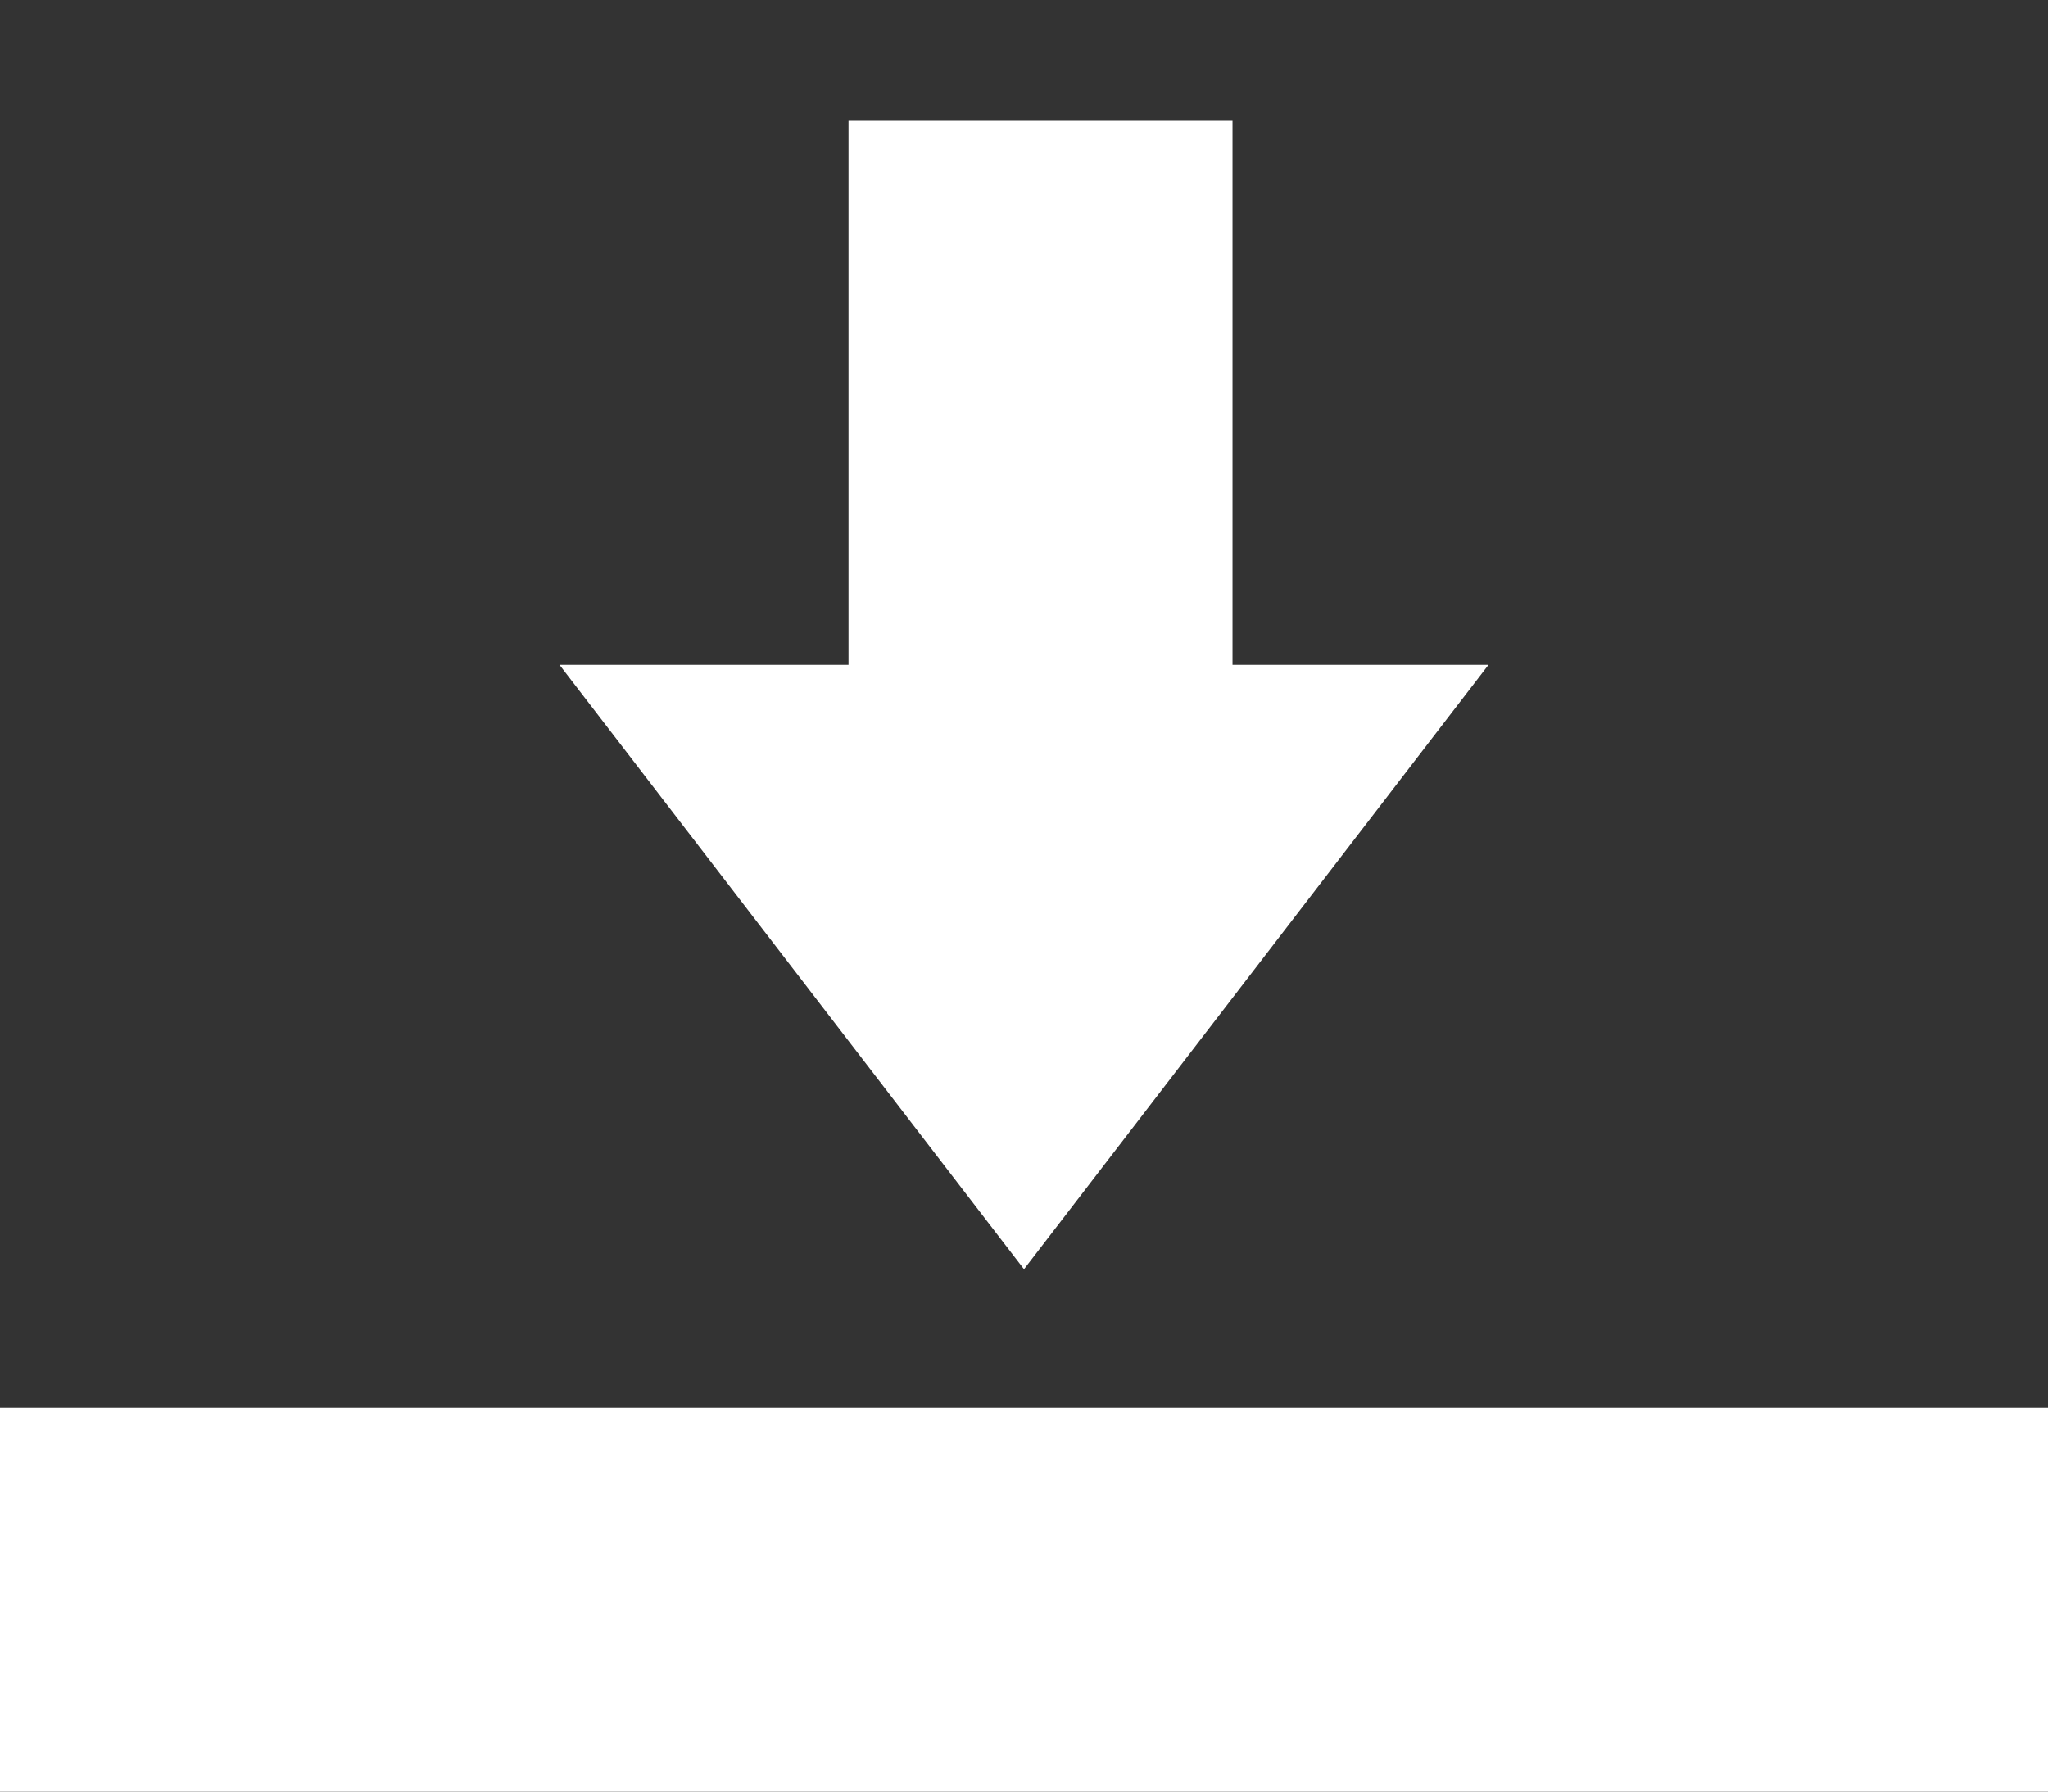 <?xml version="1.0" encoding="UTF-8" standalone="no"?>
<svg width="16px" height="14px" viewBox="0 0 16 14" version="1.1" xmlns="http://www.w3.org/2000/svg" xmlns:xlink="http://www.w3.org/1999/xlink" xmlns:sketch="http://www.bohemiancoding.com/sketch/ns">
    <rect x="0" y="0" width="16" height="14" fill="#333333" stroke="none"/>
    <!-- Generator: Sketch 3.2.2 (9983) - http://www.bohemiancoding.com/sketch -->
    <title>Rectangle 29 + Triangle 1 + Rectangle 30</title>
    <desc>Created with Sketch.</desc>
    <defs></defs>
    <g id="Page-1" stroke="none" stroke-width="1" fill="none" fill-rule="evenodd" sketch:type="MSPage">
        <g id="Rectangle-29-+-Triangle-1-+-Rectangle-30" sketch:type="MSLayerGroup" fill="#FFFFFF">
            <g sketch:type="MSShapeGroup">
                <rect id="Rectangle-29" x="0" y="11" width="16" height="3"></rect>
                <polygon id="Triangle-1" transform="translate(8, 7.556) scale(1, -1) translate(-8, -7.556) " points="8 5.194 11.629 9.917 4.371 9.917 "></polygon>
                <rect id="Rectangle-30" x="6.629" y="0.944" width="3" height="4.722"></rect>
            </g>
        </g>
    </g>
</svg>